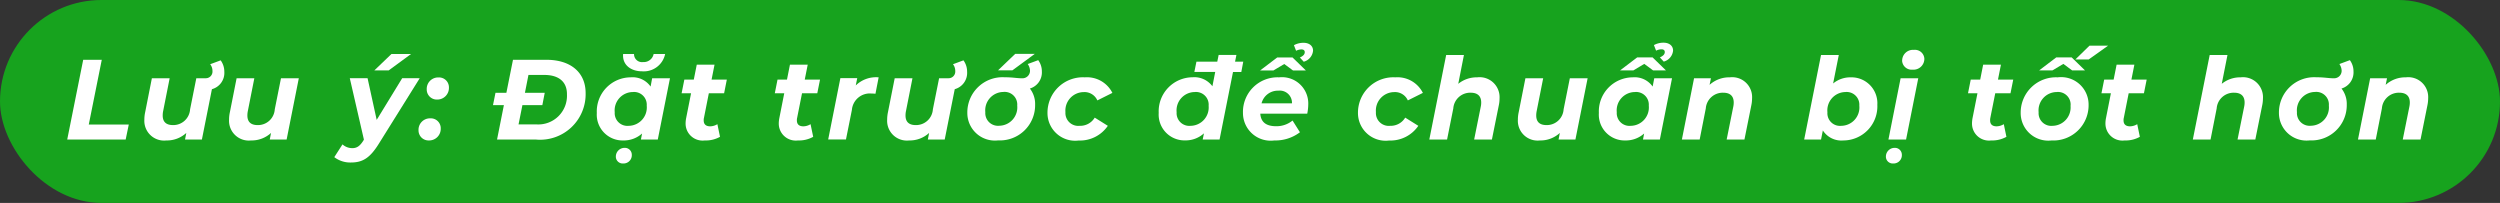 <svg xmlns="http://www.w3.org/2000/svg" width="160.692" height="13.043" viewBox="0 0 160.692 13.043">
  <rect x="0" y="0" width="160.692" height="13.043" fill="#333333" stroke="none"/>
  <g id="Group_435" data-name="Group 435" transform="translate(-1641.652 -998.609)">
    <rect id="Rectangle_123" data-name="Rectangle 123" width="160.692" height="13.043" rx="6.522" transform="translate(1641.652 998.609)" fill="#17a31e"/>
    <g id="Group_434" data-name="Group 434">
      <g id="Group_433" data-name="Group 433">
        <path id="Path_4267" data-name="Path 4267" d="M1647,1002.452h1.194l-.835,4.16h2.571l-.2.967h-3.757Z" fill="#fff"/>
        <path id="Path_4268" data-name="Path 4268" d="M1655.274,1004.341l-.645,3.238h-1.084l.081-.425a1.837,1.837,0,0,1-1.282.483,1.27,1.27,0,0,1-1.413-1.34,2.22,2.22,0,0,1,.052-.476l.431-2.183h1.143l-.418,2.11a1.407,1.407,0,0,0-.029.285c0,.4.213.616.66.616a1.081,1.081,0,0,0,1.1-1.011l.4-2h.6a.429.429,0,0,0,.439-.461.7.7,0,0,0-.147-.44l.674-.249a1.235,1.235,0,0,1,.235.733A1.085,1.085,0,0,1,1655.274,1004.341Z" fill="#fff"/>
        <path id="Path_4269" data-name="Path 4269" d="M1660.859,1003.638l-.784,3.941h-1.084l.081-.425a1.842,1.842,0,0,1-1.283.483,1.271,1.271,0,0,1-1.413-1.34,2.22,2.22,0,0,1,.052-.476l.432-2.183H1658l-.418,2.11a1.406,1.406,0,0,0-.029.285c0,.4.213.616.66.616a1.08,1.08,0,0,0,1.1-1.011l.4-2Z" fill="#fff"/>
        <path id="Path_4270" data-name="Path 4270" d="M1668.63,1003.638l-2.622,4.2c-.578.931-1.047,1.216-1.8,1.216a1.685,1.685,0,0,1-1.069-.344l.527-.82a.937.937,0,0,0,.63.241c.3,0,.492-.139.71-.483l.037-.066-.908-3.948h1.143l.586,2.681,1.64-2.681Zm-1.992-.505h-.923l1.1-1.055h1.26Z" fill="#fff"/>
        <path id="Path_4271" data-name="Path 4271" d="M1668.553,1006.978a.735.735,0,0,1,.762-.762.636.636,0,0,1,.666.66.745.745,0,0,1-.754.761A.646.646,0,0,1,1668.553,1006.978Zm.528-2.629a.734.734,0,0,1,.761-.762.636.636,0,0,1,.666.659.746.746,0,0,1-.754.762A.646.646,0,0,1,1669.081,1004.349Z" fill="#fff"/>
        <path id="Path_4272" data-name="Path 4272" d="M1679.294,1004.59a2.926,2.926,0,0,1-3.193,2.989H1673.6l.44-2.212h-.7l.16-.791h.7l.425-2.124h2.146C1678.35,1002.452,1679.294,1003.279,1679.294,1004.59Zm-1.2.066c0-.761-.491-1.23-1.458-1.23h-1.017l-.227,1.15h1.273l-.153.791h-1.282l-.248,1.238h1.156A1.843,1.843,0,0,0,1678.093,1004.656Z" fill="#fff"/>
        <path id="Path_4273" data-name="Path 4273" d="M1684.716,1003.638l-.784,3.941h-1.084l.074-.388a1.757,1.757,0,0,1-1.209.446,1.659,1.659,0,0,1-1.7-1.765,2.19,2.19,0,0,1,2.176-2.292,1.408,1.408,0,0,1,1.281.593l.1-.535Zm-1.494,1.758a.816.816,0,0,0-.9-.871,1.18,1.18,0,0,0-1.157,1.3.816.816,0,0,0,.9.871A1.18,1.18,0,0,0,1683.222,1005.4Zm-.96,3.157a.532.532,0,0,1-.556.564.439.439,0,0,1-.469-.454.559.559,0,0,1,.556-.55A.443.443,0,0,1,1682.262,1008.553Zm-.563-6.365a.574.574,0,0,1,.007-.11h.7a.51.51,0,0,0,.579.52.647.647,0,0,0,.681-.52h.739a1.4,1.4,0,0,1-1.487,1.114C1682.219,1003.192,1681.7,1002.8,1681.7,1002.188Z" fill="#fff"/>
        <path id="Path_4274" data-name="Path 4274" d="M1686.9,1006.187a.579.579,0,0,0-.016.161c0,.242.133.381.418.381a.909.909,0,0,0,.461-.139l.169.813a1.873,1.873,0,0,1-.981.234,1.093,1.093,0,0,1-1.231-1.1,1.915,1.915,0,0,1,.037-.345l.315-1.589h-.608l.176-.879h.607l.191-.959h1.142l-.19.959h.981l-.175.879h-.982Z" fill="#fff"/>
        <path id="Path_4275" data-name="Path 4275" d="M1692.889,1006.187a.579.579,0,0,0-.016.161c0,.242.133.381.418.381a.906.906,0,0,0,.461-.139l.169.813a1.871,1.871,0,0,1-.981.234,1.093,1.093,0,0,1-1.231-1.1,1.835,1.835,0,0,1,.038-.345l.314-1.589h-.607l.175-.879h.608l.19-.959h1.143l-.191.959h.982l-.176.879h-.981Z" fill="#fff"/>
        <path id="Path_4276" data-name="Path 4276" d="M1698.129,1003.58l-.205,1.054c-.1-.007-.168-.014-.263-.014a1.155,1.155,0,0,0-1.252,1.054l-.381,1.9h-1.143l.783-3.941h1.084l-.095.469A1.87,1.87,0,0,1,1698.129,1003.58Z" fill="#fff"/>
        <path id="Path_4277" data-name="Path 4277" d="M1703.02,1004.341l-.645,3.238h-1.084l.081-.425a1.84,1.84,0,0,1-1.282.483,1.27,1.27,0,0,1-1.414-1.34,2.279,2.279,0,0,1,.051-.476l.433-2.183h1.142l-.417,2.11a1.34,1.34,0,0,0-.029.285c0,.4.212.616.658.616a1.082,1.082,0,0,0,1.1-1.011l.4-2h.6a.429.429,0,0,0,.439-.461.711.711,0,0,0-.146-.44l.673-.249a1.229,1.229,0,0,1,.235.733A1.086,1.086,0,0,1,1703.02,1004.341Z" fill="#fff"/>
        <path id="Path_4278" data-name="Path 4278" d="M1707.849,1004.3a1.6,1.6,0,0,1,.337,1.04,2.261,2.261,0,0,1-2.373,2.292,1.772,1.772,0,0,1-1.984-1.765,2.263,2.263,0,0,1,2.379-2.292c.557,0,.791.066,1.15.066a.484.484,0,0,0,.5-.476.785.785,0,0,0-.147-.44l.674-.249a1.213,1.213,0,0,1,.235.732A1.081,1.081,0,0,1,1707.849,1004.3Zm-.813,1.091a.81.81,0,0,0-.893-.871,1.18,1.18,0,0,0-1.158,1.3.816.816,0,0,0,.9.871A1.179,1.179,0,0,0,1707.036,1005.4Zm-.307-2.263h-.924l1.1-1.055h1.259Z" fill="#fff"/>
        <path id="Path_4279" data-name="Path 4279" d="M1708.981,1005.872a2.274,2.274,0,0,1,2.4-2.292,1.827,1.827,0,0,1,1.772,1l-.967.483a.9.9,0,0,0-.879-.534,1.188,1.188,0,0,0-1.172,1.289.826.826,0,0,0,.916.878,1.088,1.088,0,0,0,.967-.527l.842.527a2.169,2.169,0,0,1-1.875.945A1.78,1.78,0,0,1,1708.981,1005.872Z" fill="#fff"/>
        <path id="Path_4280" data-name="Path 4280" d="M1721.44,1003.235h-.534l-.865,4.344h-1.084l.081-.4a1.743,1.743,0,0,1-1.208.454,1.66,1.66,0,0,1-1.7-1.765,2.19,2.19,0,0,1,2.175-2.292,1.438,1.438,0,0,1,1.276.578l.182-.923h-1.341l.133-.659h1.34l.088-.432h1.142l-.087.432h.527Zm-2.1,2.161a.816.816,0,0,0-.9-.871,1.18,1.18,0,0,0-1.158,1.3.816.816,0,0,0,.9.871A1.18,1.18,0,0,0,1719.338,1005.4Z" fill="#fff"/>
        <path id="Path_4281" data-name="Path 4281" d="M1725.743,1005.316a3.122,3.122,0,0,1-.066.6h-3.017c.036.535.366.806,1.018.806a1.622,1.622,0,0,0,1.055-.366l.475.754a2.609,2.609,0,0,1-1.647.527,1.78,1.78,0,0,1-2.015-1.765,2.223,2.223,0,0,1,2.322-2.292A1.69,1.69,0,0,1,1725.743,1005.316Zm-2.241-2.176h-.857l1.1-.835h.989l.856.835h-.827l-.564-.417Zm-.761,2.11h1.955a.785.785,0,0,0-.879-.813A1.08,1.08,0,0,0,1722.741,1005.25Zm3.31-3.384a.811.811,0,0,1-.6.71l-.248-.271c.248-.11.314-.227.314-.344s-.08-.176-.213-.176a.788.788,0,0,0-.344.088l-.138-.359a1.275,1.275,0,0,1,.615-.154C1725.809,1001.36,1726.051,1001.558,1726.051,1001.866Z" fill="#fff"/>
        <path id="Path_4282" data-name="Path 4282" d="M1728.938,1005.872a2.274,2.274,0,0,1,2.4-2.292,1.827,1.827,0,0,1,1.772,1l-.967.483a.9.9,0,0,0-.879-.534,1.188,1.188,0,0,0-1.172,1.289.826.826,0,0,0,.916.878,1.088,1.088,0,0,0,.967-.527l.842.527a2.169,2.169,0,0,1-1.875.945A1.78,1.78,0,0,1,1728.938,1005.872Z" fill="#fff"/>
        <path id="Path_4283" data-name="Path 4283" d="M1738.038,1004.927a2.153,2.153,0,0,1-.051.469l-.44,2.183h-1.142l.425-2.11a1.211,1.211,0,0,0,.029-.271c0-.4-.22-.63-.674-.63a1.09,1.09,0,0,0-1.12,1.011l-.4,2h-1.142l1.084-5.435h1.142l-.365,1.853a1.874,1.874,0,0,1,1.215-.417A1.283,1.283,0,0,1,1738.038,1004.927Z" fill="#fff"/>
        <path id="Path_4284" data-name="Path 4284" d="M1743.7,1003.638l-.785,3.941h-1.084l.081-.425a1.837,1.837,0,0,1-1.282.483,1.27,1.27,0,0,1-1.413-1.34,2.22,2.22,0,0,1,.052-.476l.432-2.183h1.142l-.418,2.11a1.406,1.406,0,0,0-.029.285c0,.4.213.616.66.616a1.081,1.081,0,0,0,1.1-1.011l.4-2Z" fill="#fff"/>
        <path id="Path_4285" data-name="Path 4285" d="M1747.983,1003.638h1.142l-.783,3.941h-1.084l.073-.388a1.758,1.758,0,0,1-1.209.446,1.659,1.659,0,0,1-1.7-1.765,2.19,2.19,0,0,1,2.175-2.292,1.409,1.409,0,0,1,1.282.593Zm-.352,1.758a.816.816,0,0,0-.9-.871,1.18,1.18,0,0,0-1.158,1.3.816.816,0,0,0,.9.871A1.18,1.18,0,0,0,1747.631,1005.4Zm-.988-2.263h-.857l1.1-.835h.989l.857.835h-.827l-.565-.418Zm1.457-1.267-.139-.359a1.27,1.27,0,0,1,.616-.154c.373,0,.615.2.615.506a.813.813,0,0,1-.6.71l-.248-.271c.248-.11.315-.227.315-.344s-.08-.176-.213-.176A.767.767,0,0,0,1748.1,1001.866Z" fill="#fff"/>
        <path id="Path_4286" data-name="Path 4286" d="M1754.27,1004.92a2.283,2.283,0,0,1-.052.476l-.439,2.183h-1.143l.425-2.11a1.278,1.278,0,0,0,.029-.271c0-.4-.219-.63-.674-.63a1.092,1.092,0,0,0-1.121,1.011l-.394,2h-1.143l.783-3.941h1.084l-.087.425a1.878,1.878,0,0,1,1.3-.483A1.278,1.278,0,0,1,1754.27,1004.92Z" fill="#fff"/>
        <path id="Path_4287" data-name="Path 4287" d="M1762.321,1005.345a2.192,2.192,0,0,1-2.184,2.292,1.414,1.414,0,0,1-1.318-.644l-.117.586h-1.084l1.084-5.435h1.142l-.365,1.831a1.736,1.736,0,0,1,1.135-.395A1.665,1.665,0,0,1,1762.321,1005.345Zm-1.158.051a.816.816,0,0,0-.9-.871,1.179,1.179,0,0,0-1.15,1.3.81.81,0,0,0,.894.871A1.18,1.18,0,0,0,1761.163,1005.4Z" fill="#fff"/>
        <path id="Path_4288" data-name="Path 4288" d="M1762.872,1008.663a.559.559,0,0,1,.556-.55.443.443,0,0,1,.469.44.532.532,0,0,1-.557.564A.438.438,0,0,1,1762.872,1008.663Zm.945-5.025h1.135l-.784,3.941h-1.134Zm.1-1.142a.694.694,0,0,1,.753-.681.606.606,0,0,1,.674.571.7.7,0,0,1-.761.7A.611.611,0,0,1,1763.913,1002.5Z" fill="#fff"/>
        <path id="Path_4289" data-name="Path 4289" d="M1769.584,1006.187a.71.71,0,0,0-.013.161c0,.242.131.381.417.381a.918.918,0,0,0,.462-.139l.168.813a1.872,1.872,0,0,1-.982.234,1.092,1.092,0,0,1-1.23-1.1,1.912,1.912,0,0,1,.036-.345l.315-1.589h-.608l.176-.879h.608l.19-.959h1.143l-.19.959h.981l-.176.879h-.981Z" fill="#fff"/>
        <path id="Path_4290" data-name="Path 4290" d="M1775.9,1005.345a2.263,2.263,0,0,1-2.38,2.292,1.773,1.773,0,0,1-1.985-1.765,2.268,2.268,0,0,1,2.381-2.292A1.764,1.764,0,0,1,1775.9,1005.345Zm-1.156.051a.811.811,0,0,0-.9-.871,1.179,1.179,0,0,0-1.156,1.3.815.815,0,0,0,.9.871A1.18,1.18,0,0,0,1774.739,1005.4Zm-1.165-2.263h-.857l1.1-.835h.989l.857.835h-.828l-.563-.418Zm3.574-1.589-1.245.886h-.858l.909-.886Z" fill="#fff"/>
        <path id="Path_4291" data-name="Path 4291" d="M1778.163,1006.187a.579.579,0,0,0-.016.161c0,.242.133.381.418.381a.912.912,0,0,0,.461-.139l.169.813a1.874,1.874,0,0,1-.982.234,1.092,1.092,0,0,1-1.23-1.1,1.821,1.821,0,0,1,.037-.345l.314-1.589h-.607l.176-.879h.607l.191-.959h1.142l-.19.959h.981l-.176.879h-.981Z" fill="#fff"/>
        <path id="Path_4292" data-name="Path 4292" d="M1787.108,1004.927a2.22,2.22,0,0,1-.052.469l-.439,2.183h-1.143l.425-2.11a1.278,1.278,0,0,0,.029-.271c0-.4-.22-.63-.674-.63a1.092,1.092,0,0,0-1.121,1.011l-.394,2H1782.6l1.084-5.435h1.143l-.367,1.853a1.874,1.874,0,0,1,1.216-.417A1.283,1.283,0,0,1,1787.108,1004.927Z" fill="#fff"/>
        <path id="Path_4293" data-name="Path 4293" d="M1792.157,1004.3a1.6,1.6,0,0,1,.337,1.04,2.262,2.262,0,0,1-2.373,2.292,1.773,1.773,0,0,1-1.986-1.765,2.264,2.264,0,0,1,2.381-2.292c.557,0,.791.066,1.15.066a.484.484,0,0,0,.5-.476.792.792,0,0,0-.146-.44l.674-.249a1.218,1.218,0,0,1,.234.732A1.082,1.082,0,0,1,1792.157,1004.3Zm-.813,1.091a.81.81,0,0,0-.894-.871,1.18,1.18,0,0,0-1.157,1.3.816.816,0,0,0,.9.871A1.179,1.179,0,0,0,1791.344,1005.4Z" fill="#fff"/>
        <path id="Path_4294" data-name="Path 4294" d="M1797.727,1004.92a2.283,2.283,0,0,1-.052.476l-.439,2.183h-1.143l.425-2.11a1.278,1.278,0,0,0,.029-.271c0-.4-.219-.63-.674-.63a1.092,1.092,0,0,0-1.121,1.011l-.394,2h-1.143l.783-3.941h1.084l-.087.425a1.878,1.878,0,0,1,1.3-.483A1.278,1.278,0,0,1,1797.727,1004.92Z" fill="#fff"/>
      </g>
    </g>
  </g>
</svg>
